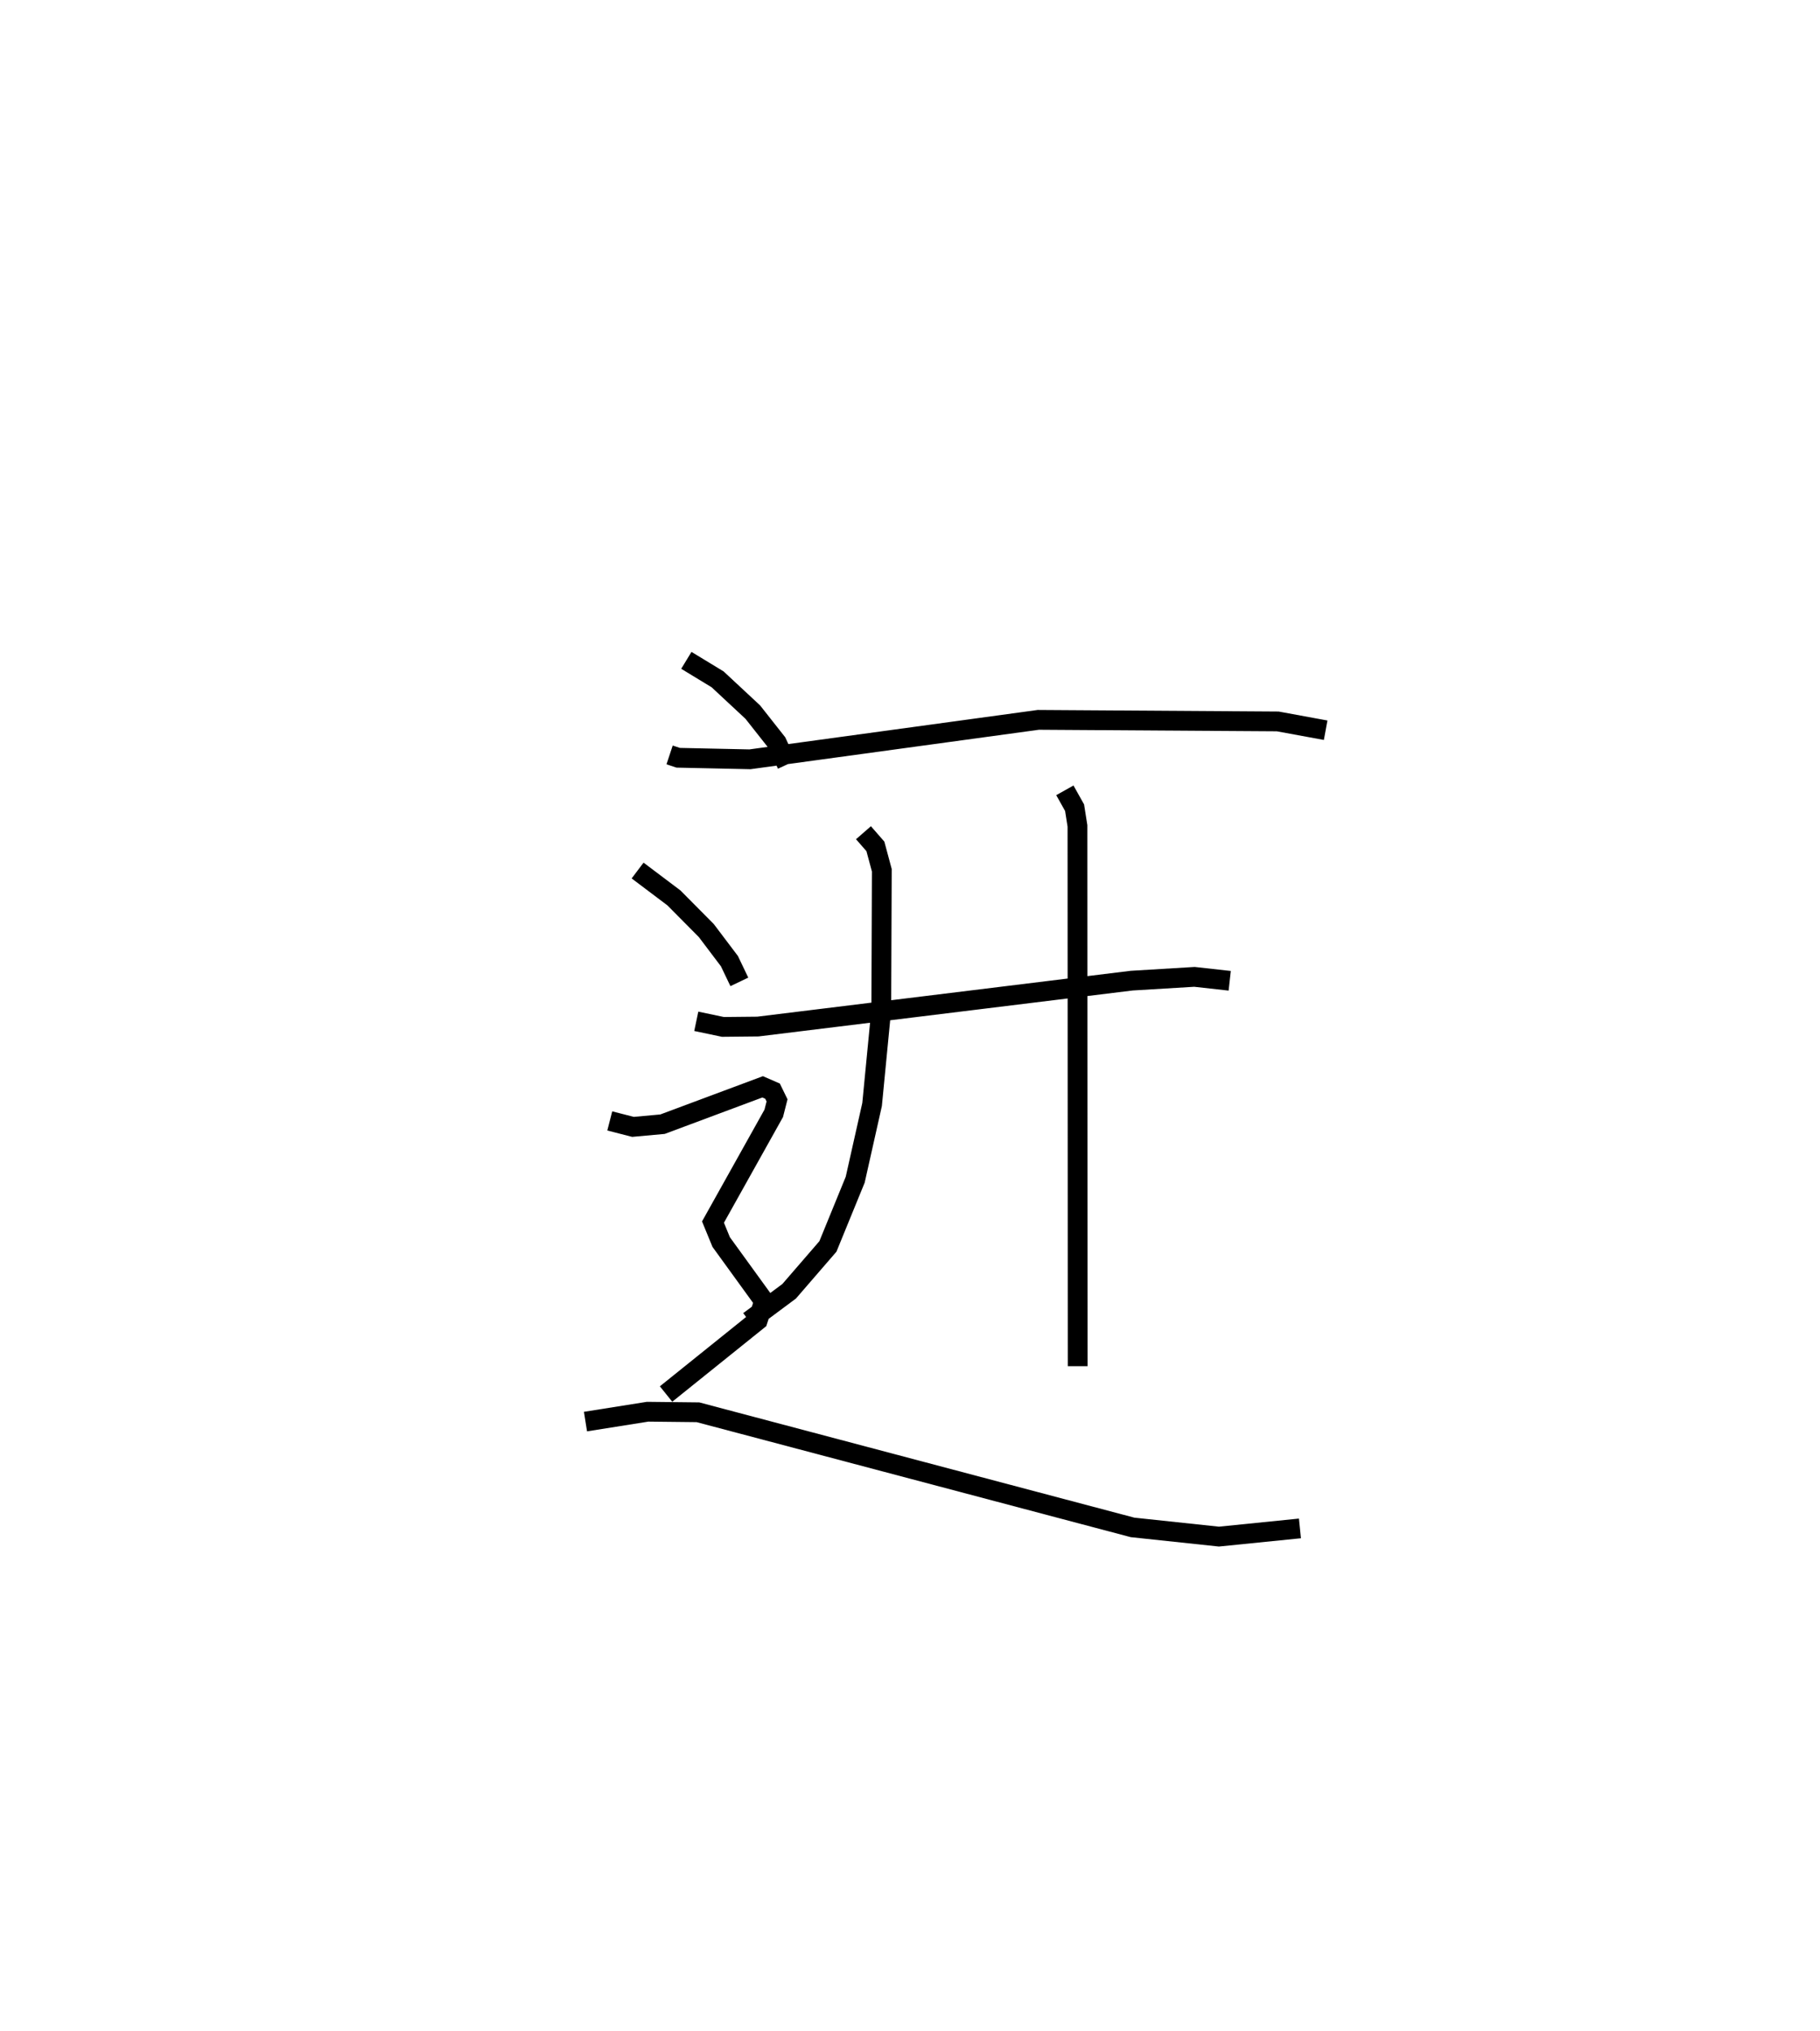 <?xml version="1.0" encoding="utf-8" ?>
<svg baseProfile="full" height="102.713" version="1.1" width="92.041" xmlns="http://www.w3.org/2000/svg" xmlns:ev="http://www.w3.org/2001/xml-events" xmlns:xlink="http://www.w3.org/1999/xlink"><defs /><rect fill="white" height="102.713" width="92.041" x="0" y="0" /><path d="M25,25 m0.0,0.0 m8.863,13.18 l0.434,0.144 3.629,0.078 l14.583,-1.995 12.108,0.079 l2.424,0.445 m-31.829,14.722 l1.348,0.283 1.768,-0.018 l18.905,-2.322 3.173,-0.191 l1.783,0.198 m-18.522,-7.488 l0.603,0.691 0.325,1.208 l-0.027,7.043 -0.465,4.803 l-0.854,3.804 -1.38,3.375 l-1.96,2.267 -2.024,1.506 m15.967,-26.841 l0.492,0.879 0.145,0.92 l0.011,27.324 m-19.79,-35.697 l1.581,0.961 1.779,1.657 l1.21,1.534 0.517,1.118 m-7.552,5.36 l1.837,1.385 1.637,1.651 l1.17,1.548 0.501,1.048 m-6.553,7.032 l1.174,0.301 1.494,-0.136 l5.063,-1.889 0.501,0.218 l0.228,0.467 -0.167,0.655 l-3.073,5.5 0.415,1.01 l2.168,2.992 -0.318,0.965 l-4.638,3.729 m-4.075,1.394 l3.144,-0.499 2.544,0.028 l21.978,5.823 4.368,0.465 l4.097,-0.414 " fill="none" stroke="black" stroke-width="1" /></svg>